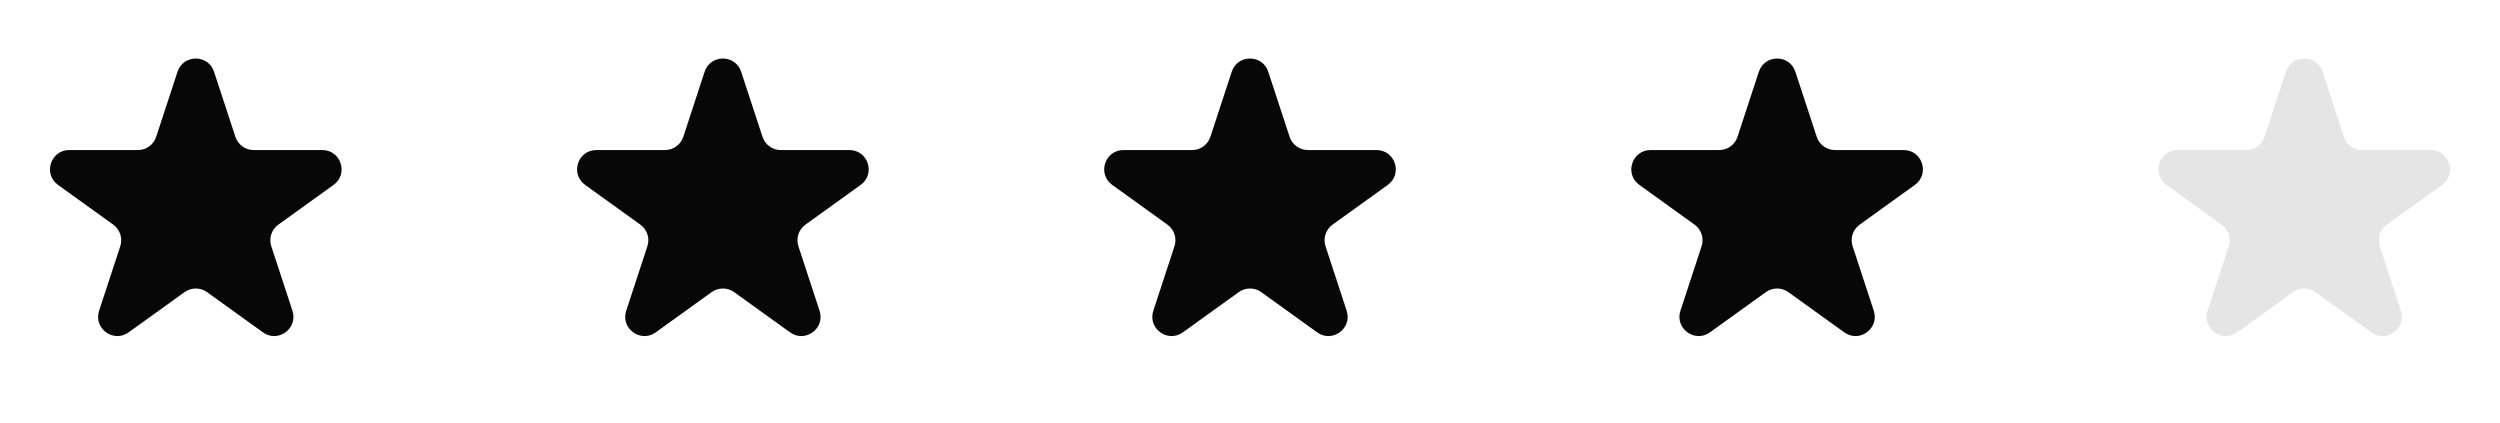 <svg width="130" height="22" viewBox="0 0 130 22" fill="none" xmlns="http://www.w3.org/2000/svg">
  <path d="M9.231 3.732C9.532 2.814 10.83 2.814 11.131 3.732L12.241 7.115C12.375 7.525 12.759 7.803 13.191 7.803L16.761 7.803C17.732 7.803 18.134 9.047 17.345 9.615L14.473 11.681C14.12 11.936 13.972 12.39 14.107 12.804L15.208 16.16C15.51 17.079 14.46 17.849 13.674 17.283L10.765 15.19C10.416 14.939 9.946 14.939 9.597 15.19L6.687 17.283C5.902 17.849 4.852 17.079 5.153 16.16L6.254 12.804C6.39 12.39 6.242 11.936 5.888 11.681L3.016 9.615C2.228 9.047 2.629 7.803 3.6 7.803L7.171 7.803C7.603 7.803 7.986 7.525 8.121 7.115L9.231 3.732Z" fill="#070707"/>
  <path d="M36.64 3.732C36.941 2.814 38.239 2.814 38.541 3.732L39.65 7.115C39.785 7.525 40.168 7.803 40.6 7.803L44.171 7.803C45.142 7.803 45.543 9.047 44.755 9.615L41.883 11.681C41.529 11.936 41.381 12.39 41.517 12.804L42.618 16.16C42.92 17.079 41.869 17.849 41.084 17.283L38.175 15.19C37.826 14.939 37.355 14.939 37.006 15.19L34.097 17.283C33.312 17.849 32.261 17.079 32.563 16.16L33.664 12.804C33.8 12.39 33.651 11.936 33.298 11.681L30.426 9.615C29.638 9.047 30.039 7.803 31.01 7.803L34.58 7.803C35.013 7.803 35.396 7.525 35.531 7.115L36.64 3.732Z" fill="#070707"/>
  <path d="M64.05 3.732C64.351 2.814 65.649 2.814 65.95 3.732L67.06 7.115C67.195 7.525 67.578 7.803 68.01 7.803L71.58 7.803C72.551 7.803 72.953 9.047 72.164 9.615L69.293 11.681C68.939 11.936 68.791 12.39 68.927 12.804L70.027 16.16C70.329 17.079 69.279 17.849 68.493 17.283L65.584 15.19C65.235 14.939 64.765 14.939 64.416 15.19L61.507 17.283C60.721 17.849 59.671 17.079 59.972 16.16L61.073 12.804C61.209 12.39 61.061 11.936 60.707 11.681L57.835 9.615C57.047 9.047 57.448 7.803 58.419 7.803L61.99 7.803C62.422 7.803 62.805 7.525 62.94 7.115L64.05 3.732Z" fill="#070707"/>
  <path d="M91.46 3.732C91.761 2.814 93.059 2.814 93.36 3.732L94.47 7.115C94.604 7.525 94.988 7.803 95.42 7.803L98.99 7.803C99.961 7.803 100.363 9.047 99.574 9.615L96.703 11.681C96.349 11.936 96.201 12.39 96.336 12.804L97.437 16.16C97.739 17.079 96.689 17.849 95.903 17.283L92.994 15.19C92.645 14.939 92.175 14.939 91.826 15.19L88.916 17.283C88.131 17.849 87.081 17.079 87.382 16.16L88.483 12.804C88.619 12.39 88.471 11.936 88.117 11.681L85.245 9.615C84.457 9.047 84.858 7.803 85.829 7.803L89.4 7.803C89.832 7.803 90.215 7.525 90.35 7.115L91.46 3.732Z" fill="#070707"/>
  <path d="M118.869 3.732C119.17 2.814 120.468 2.814 120.769 3.732L121.879 7.115C122.014 7.525 122.397 7.803 122.829 7.803L126.4 7.803C127.371 7.803 127.772 9.047 126.984 9.615L124.112 11.681C123.758 11.936 123.61 12.39 123.746 12.804L124.847 16.16C125.148 17.079 124.098 17.849 123.312 17.283L120.403 15.19C120.054 14.939 119.584 14.939 119.235 15.19L116.326 17.283C115.54 17.849 114.49 17.079 114.792 16.16L115.893 12.804C116.028 12.39 115.88 11.936 115.526 11.681L112.655 9.615C111.866 9.047 112.268 7.803 113.239 7.803L116.809 7.803C117.241 7.803 117.625 7.525 117.759 7.115L118.869 3.732Z" fill="#E5E5E5"/>
</svg>
